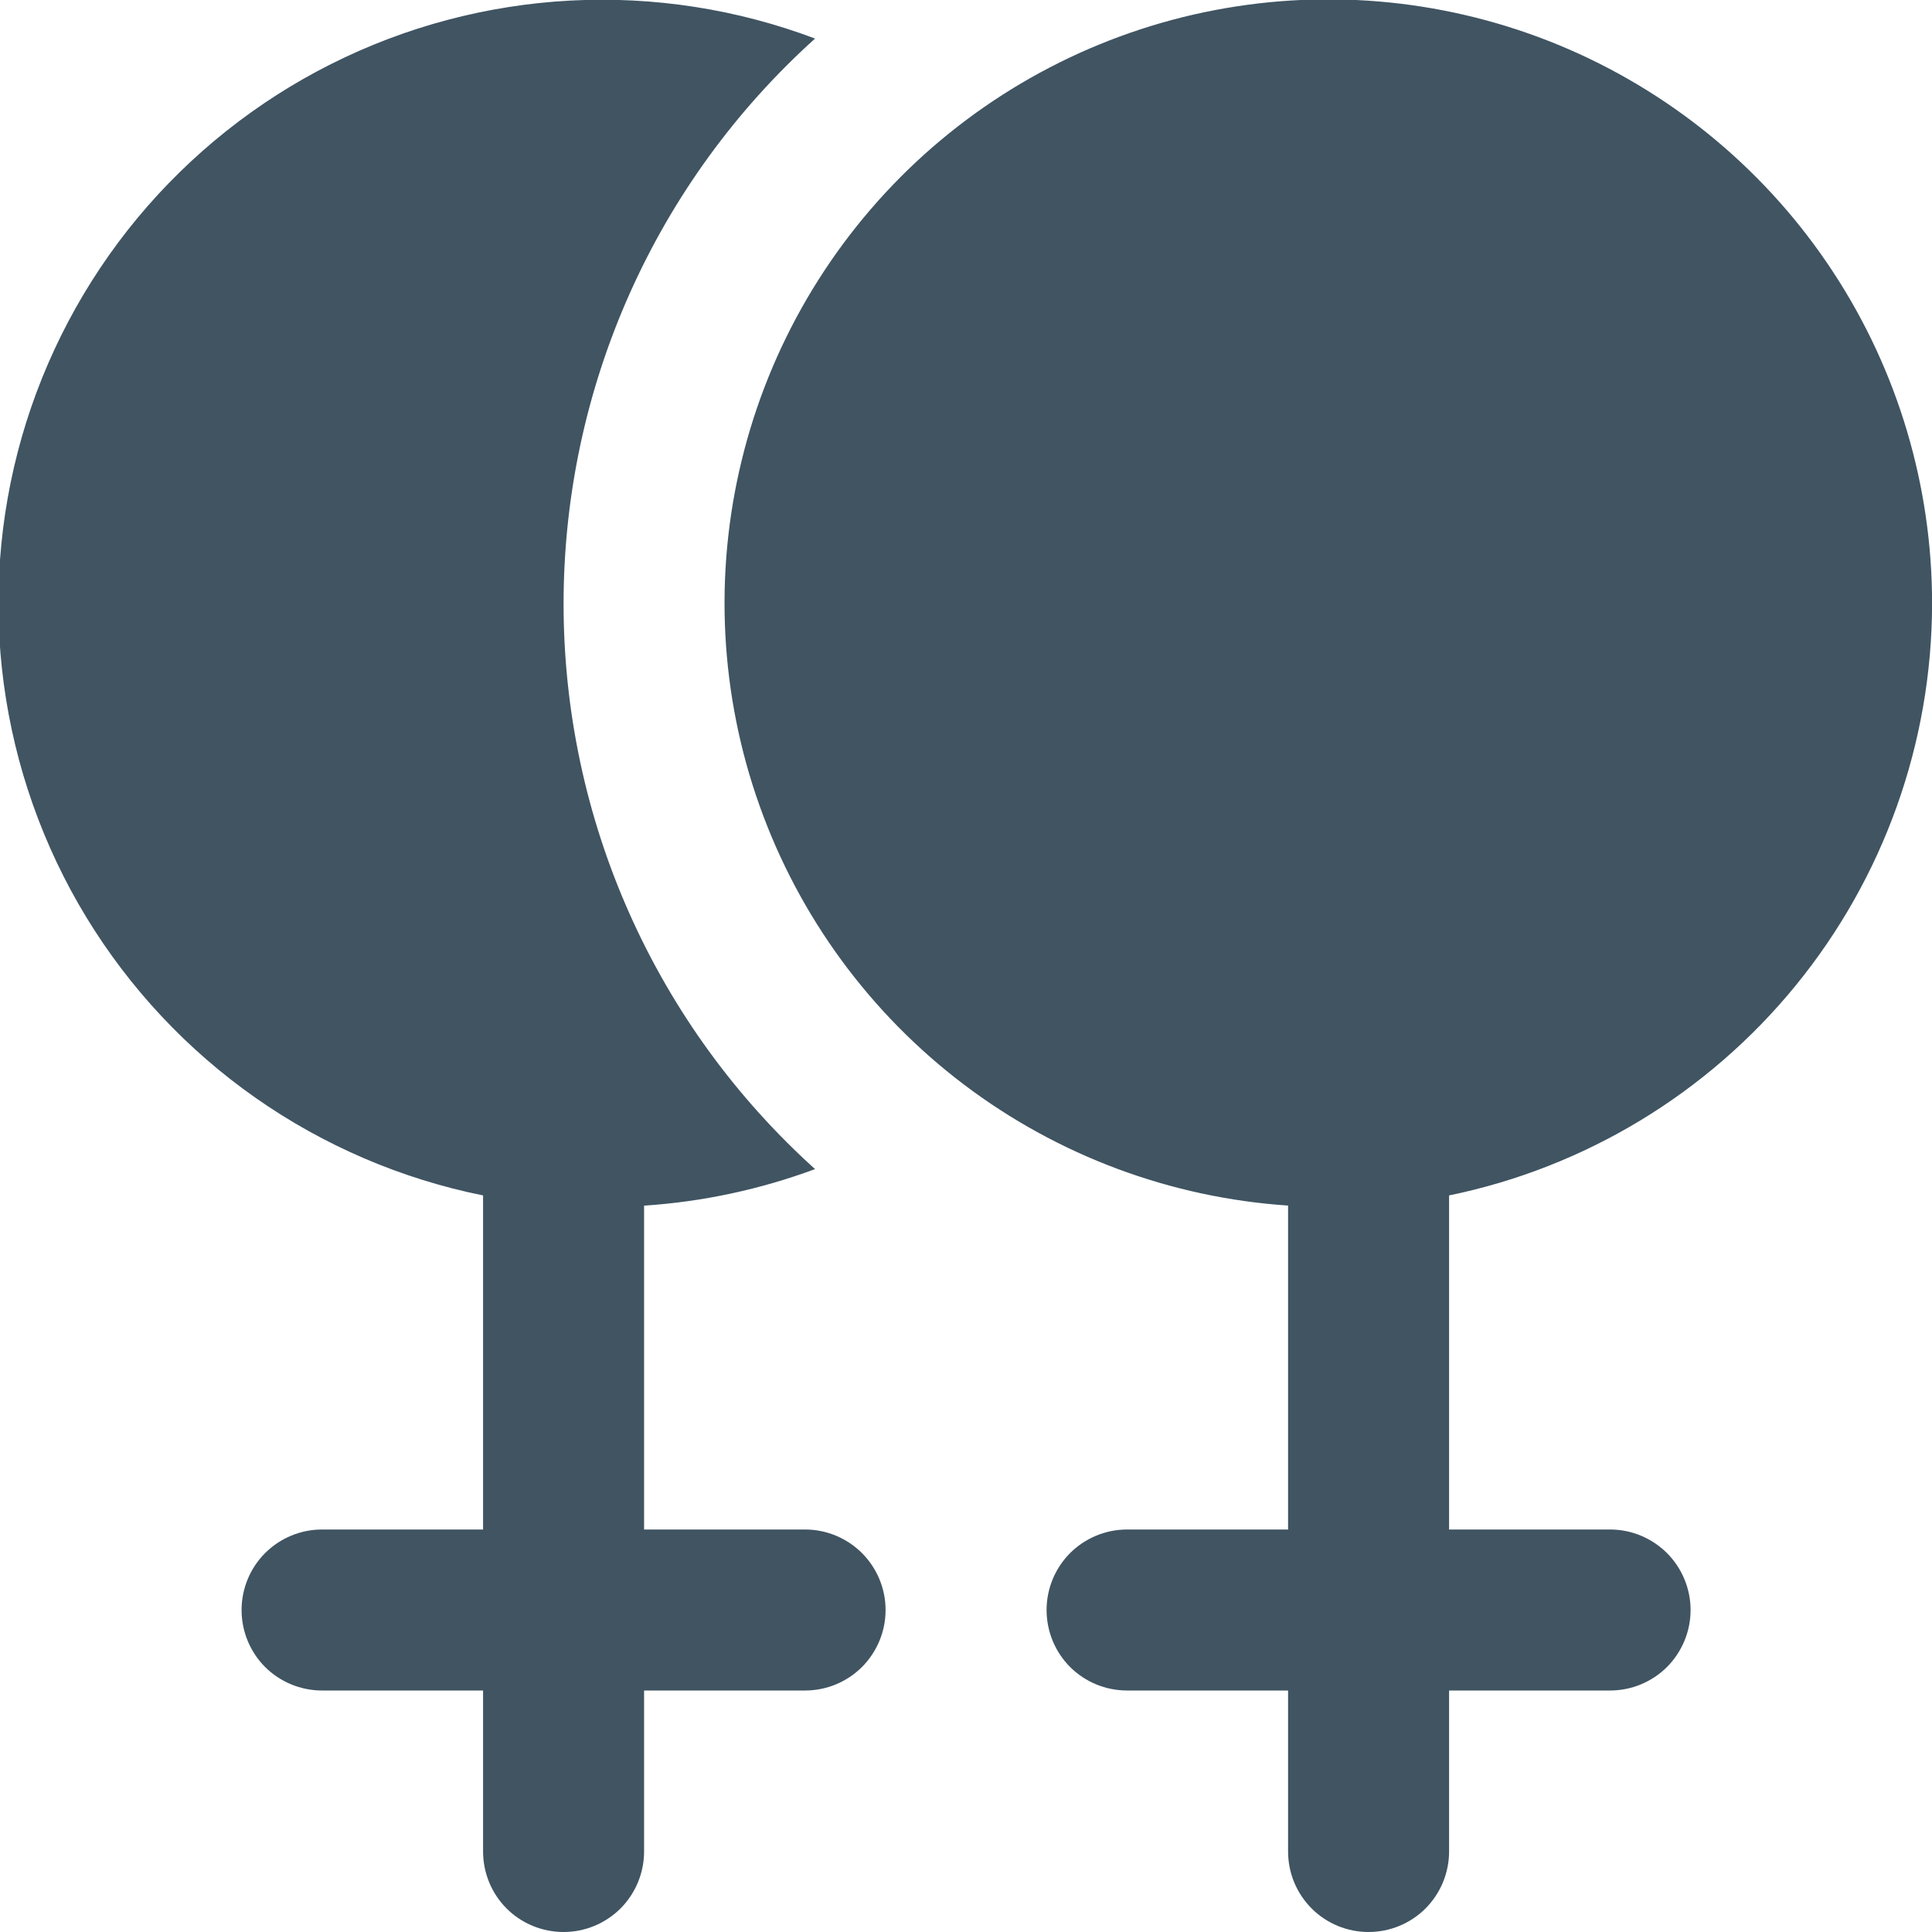 <svg width="24" height="24" viewBox="0 0 24 24" fill="none" xmlns="http://www.w3.org/2000/svg">
<g clip-path="url(#clip0_653_14770)">
<path d="M11.001 20C11.001 20.266 10.895 20.52 10.708 20.708C10.52 20.895 10.266 21 10.001 21H8.001V23C8.001 23.266 7.895 23.52 7.708 23.708C7.52 23.895 7.266 24 7.001 24C6.735 24 6.481 23.895 6.293 23.708C6.106 23.52 6.001 23.266 6.001 23V21H4.001C3.735 21 3.481 20.895 3.293 20.708C3.106 20.52 3.001 20.266 3.001 20C3.001 19.735 3.106 19.481 3.293 19.293C3.481 19.106 3.735 19 4.001 19H6.001V14.85C4.985 14.645 4.023 14.232 3.175 13.638C2.326 13.043 1.611 12.279 1.072 11.394C0.534 10.509 0.185 9.522 0.047 8.495C-0.091 7.468 -0.014 6.424 0.271 5.428C0.557 4.432 1.046 3.507 1.707 2.709C2.369 1.912 3.188 1.26 4.114 0.795C5.04 0.33 6.052 0.062 7.086 0.007C8.121 -0.047 9.155 0.113 10.125 0.479C9.141 1.365 8.355 2.448 7.817 3.658C7.279 4.867 7.001 6.177 7.001 7.501C7.001 8.824 7.279 10.134 7.817 11.343C8.355 12.553 9.141 13.636 10.125 14.523C9.442 14.776 8.727 14.929 8.001 14.977V19H10.001C10.266 19 10.52 19.106 10.708 19.293C10.895 19.481 11.001 19.735 11.001 20ZM24.001 7.501C24.002 6.038 23.576 4.607 22.775 3.384C21.974 2.16 20.833 1.198 19.492 0.614C18.151 0.031 16.668 -0.147 15.227 0.101C13.786 0.349 12.449 1.014 11.38 2.012C10.312 3.011 9.558 4.3 9.213 5.721C8.867 7.142 8.945 8.633 9.436 10.01C9.927 11.388 10.81 12.592 11.976 13.474C13.143 14.356 14.541 14.878 16.001 14.976V19H14.001C13.735 19 13.481 19.106 13.293 19.293C13.106 19.481 13.001 19.735 13.001 20C13.001 20.266 13.106 20.52 13.293 20.708C13.481 20.895 13.735 21 14.001 21H16.001V23C16.001 23.266 16.106 23.52 16.294 23.708C16.481 23.895 16.735 24 17.001 24C17.266 24 17.52 23.895 17.708 23.708C17.895 23.52 18.001 23.266 18.001 23V21H20.001C20.266 21 20.52 20.895 20.708 20.708C20.895 20.52 21.001 20.266 21.001 20C21.001 19.735 20.895 19.481 20.708 19.293C20.52 19.106 20.266 19 20.001 19H18.001V14.85C19.693 14.502 21.214 13.581 22.307 12.242C23.4 10.903 23.998 9.229 24.001 7.501Z" fill="#405462"/>
</g>
<defs>
<clipPath id="clip0_653_14770">
<rect width="24" height="24" fill="white"/>
</clipPath>
</defs>
</svg>
